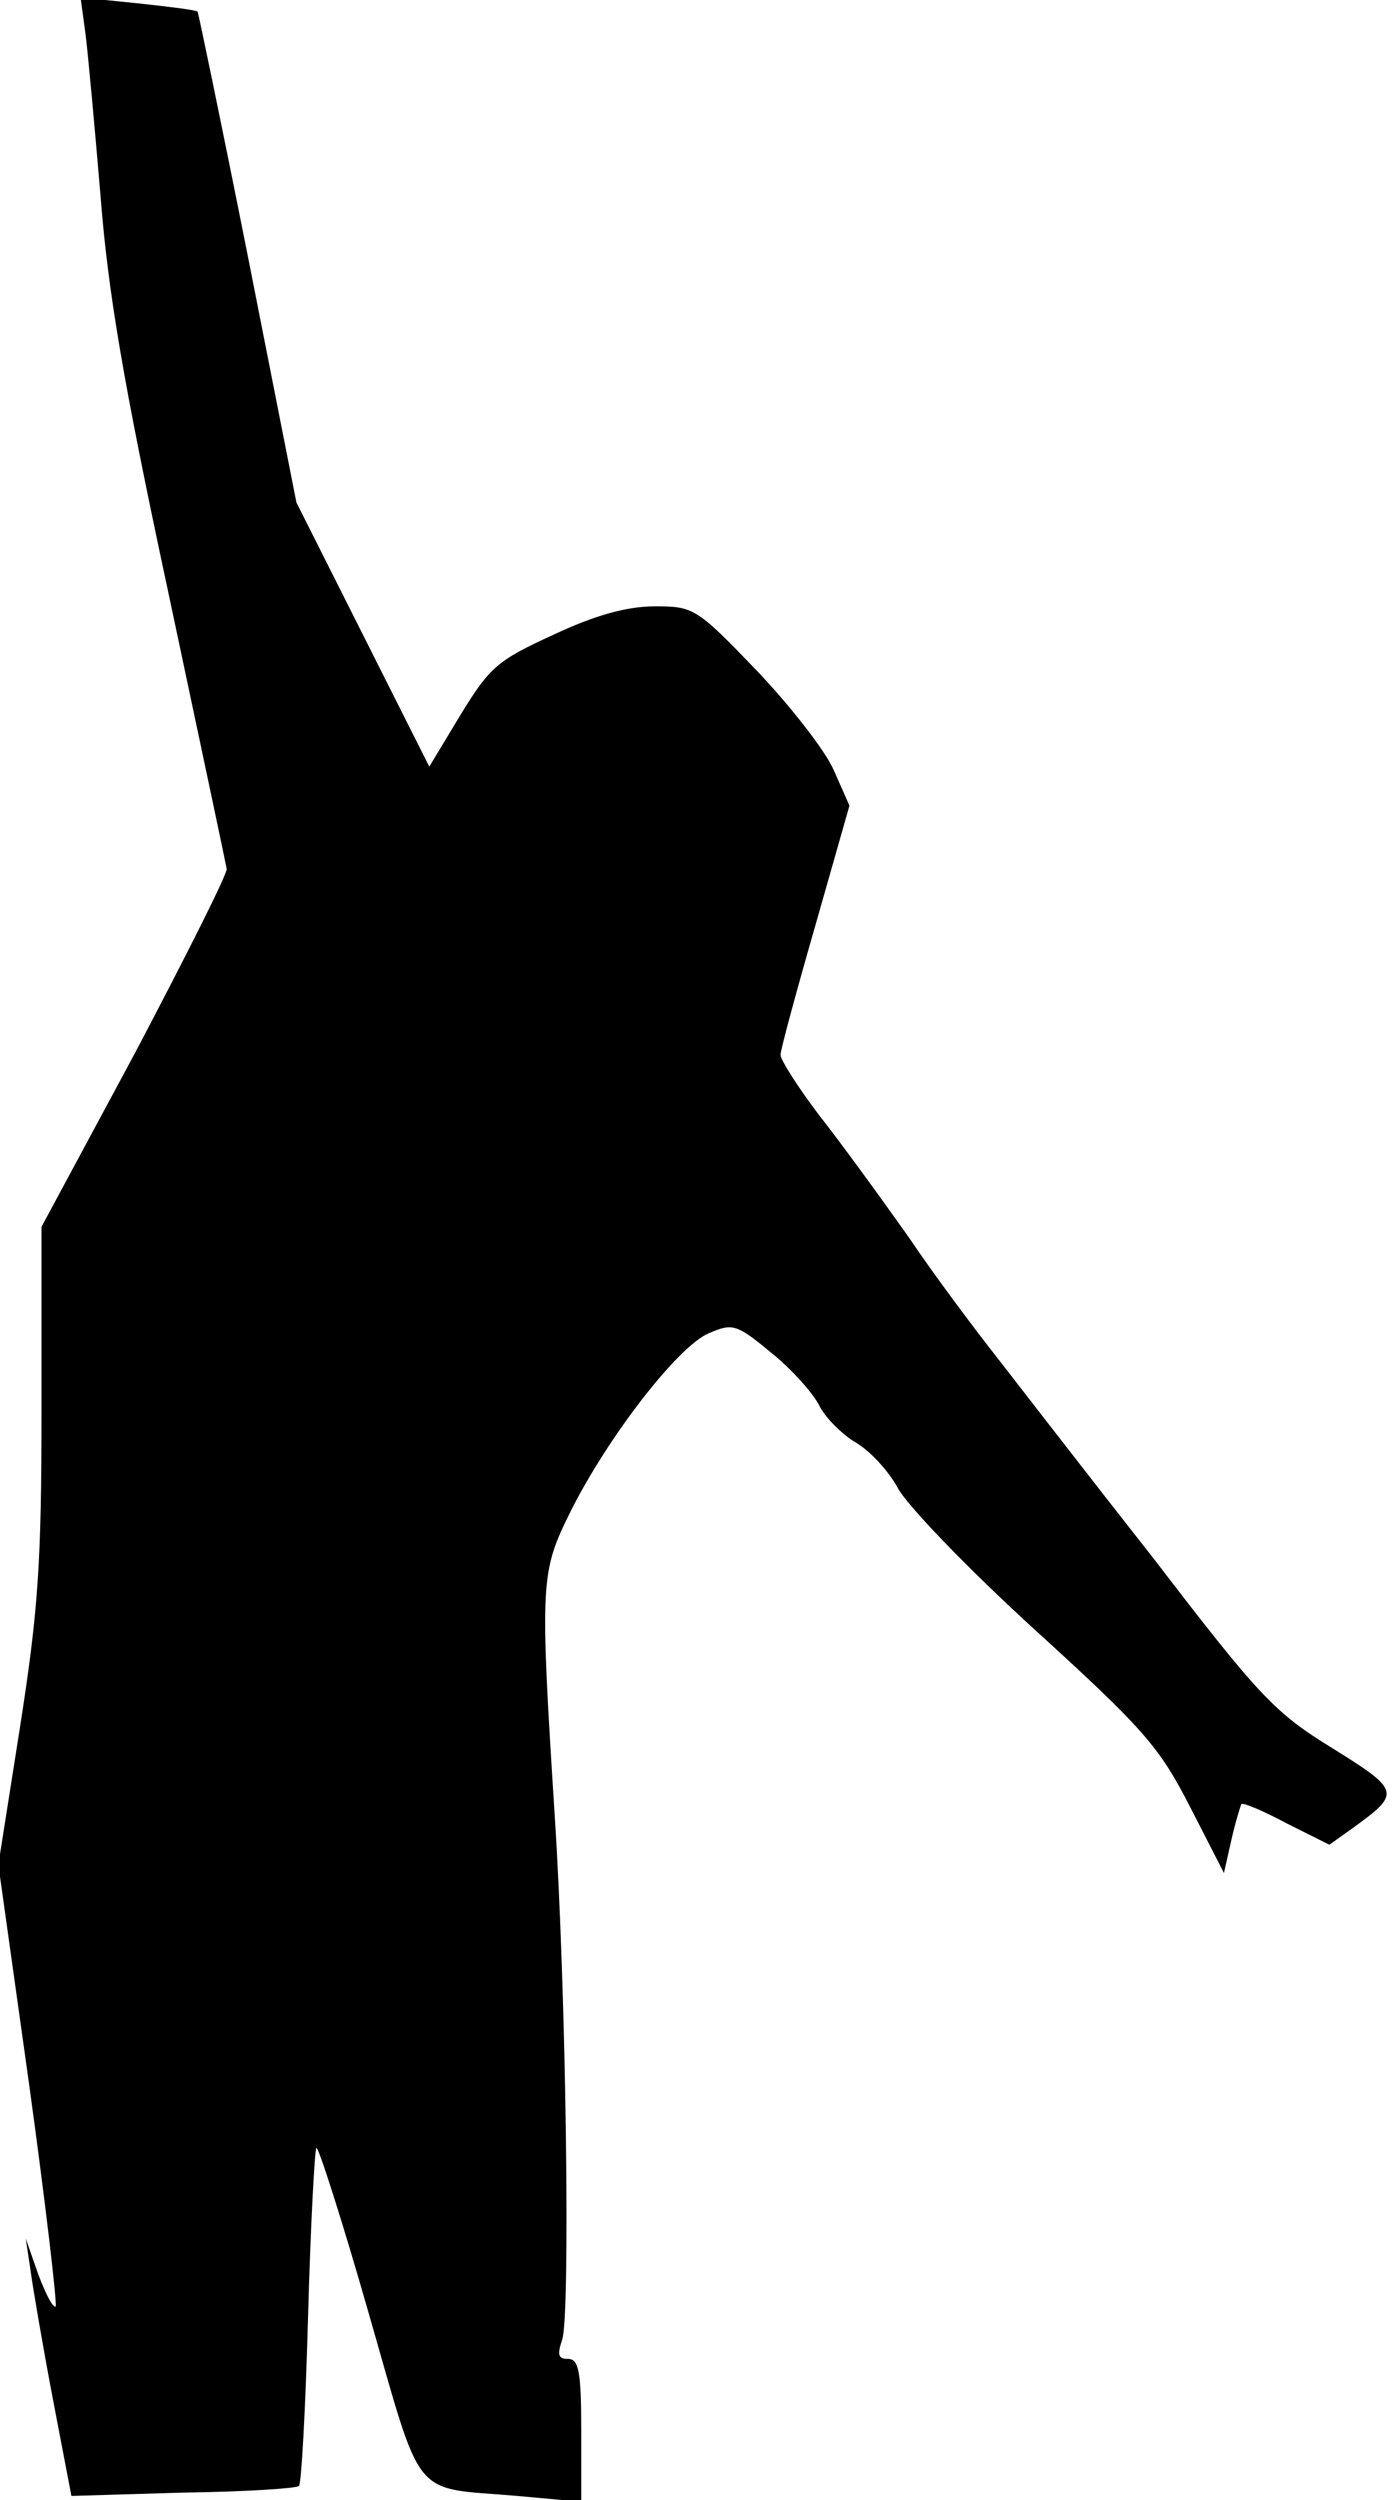 <?xml version="1.0" standalone="no"?>
<!DOCTYPE svg PUBLIC "-//W3C//DTD SVG 20010904//EN"
 "http://www.w3.org/TR/2001/REC-SVG-20010904/DTD/svg10.dtd">
<svg version="1.0" xmlns="http://www.w3.org/2000/svg"
 width="168pt" height="301pt" viewBox="0 0 168 301"
 preserveAspectRatio="xMidYMid meet">
<g transform="translate(0,301) scale(0.1,-0.1)"
fill="#000000" stroke="none">
<path fill="#000000" stroke="none" d="M103 2969 c3 -24 11 -111 18 -194 9
-116 27 -223 81 -475 38 -179 70 -330 71 -336 1 -6 -49 -105 -110 -221 l-113
-210 0 -219 c0 -187 -4 -243 -26 -384 l-26 -165 37 -264 c20 -145 34 -265 32
-268 -3 -2 -12 15 -21 39 l-15 43 6 -40 c3 -22 15 -92 27 -155 l22 -115 134 4
c74 1 137 5 140 8 3 2 8 94 11 204 3 109 8 201 10 203 2 3 31 -87 63 -199 66
-229 50 -209 179 -220 l77 -7 0 86 c0 71 -3 86 -16 86 -12 0 -13 5 -7 23 10
28 5 418 -9 632 -18 283 -17 292 19 365 45 90 130 200 167 215 28 12 33 11 74
-23 24 -19 50 -48 58 -63 7 -15 28 -36 45 -46 17 -10 39 -34 50 -54 10 -20 84
-97 164 -170 133 -121 151 -142 188 -214 l41 -80 9 40 c5 22 11 41 12 43 2 2
26 -8 54 -23 l52 -26 28 20 c58 42 58 45 -24 96 -70 43 -88 62 -216 229 -78
99 -162 208 -187 240 -26 33 -75 98 -108 147 -34 48 -82 114 -108 147 -25 33
-46 66 -46 72 0 6 19 76 42 156 l41 144 -19 43 c-10 23 -52 77 -93 120 -72 75
-76 77 -122 77 -33 0 -71 -10 -122 -34 -68 -31 -77 -39 -112 -96 l-38 -63 -80
159 -80 159 -58 294 c-32 161 -60 295 -61 297 -2 2 -35 6 -72 10 l-69 7 6 -44z"/>
</g>
</svg>
